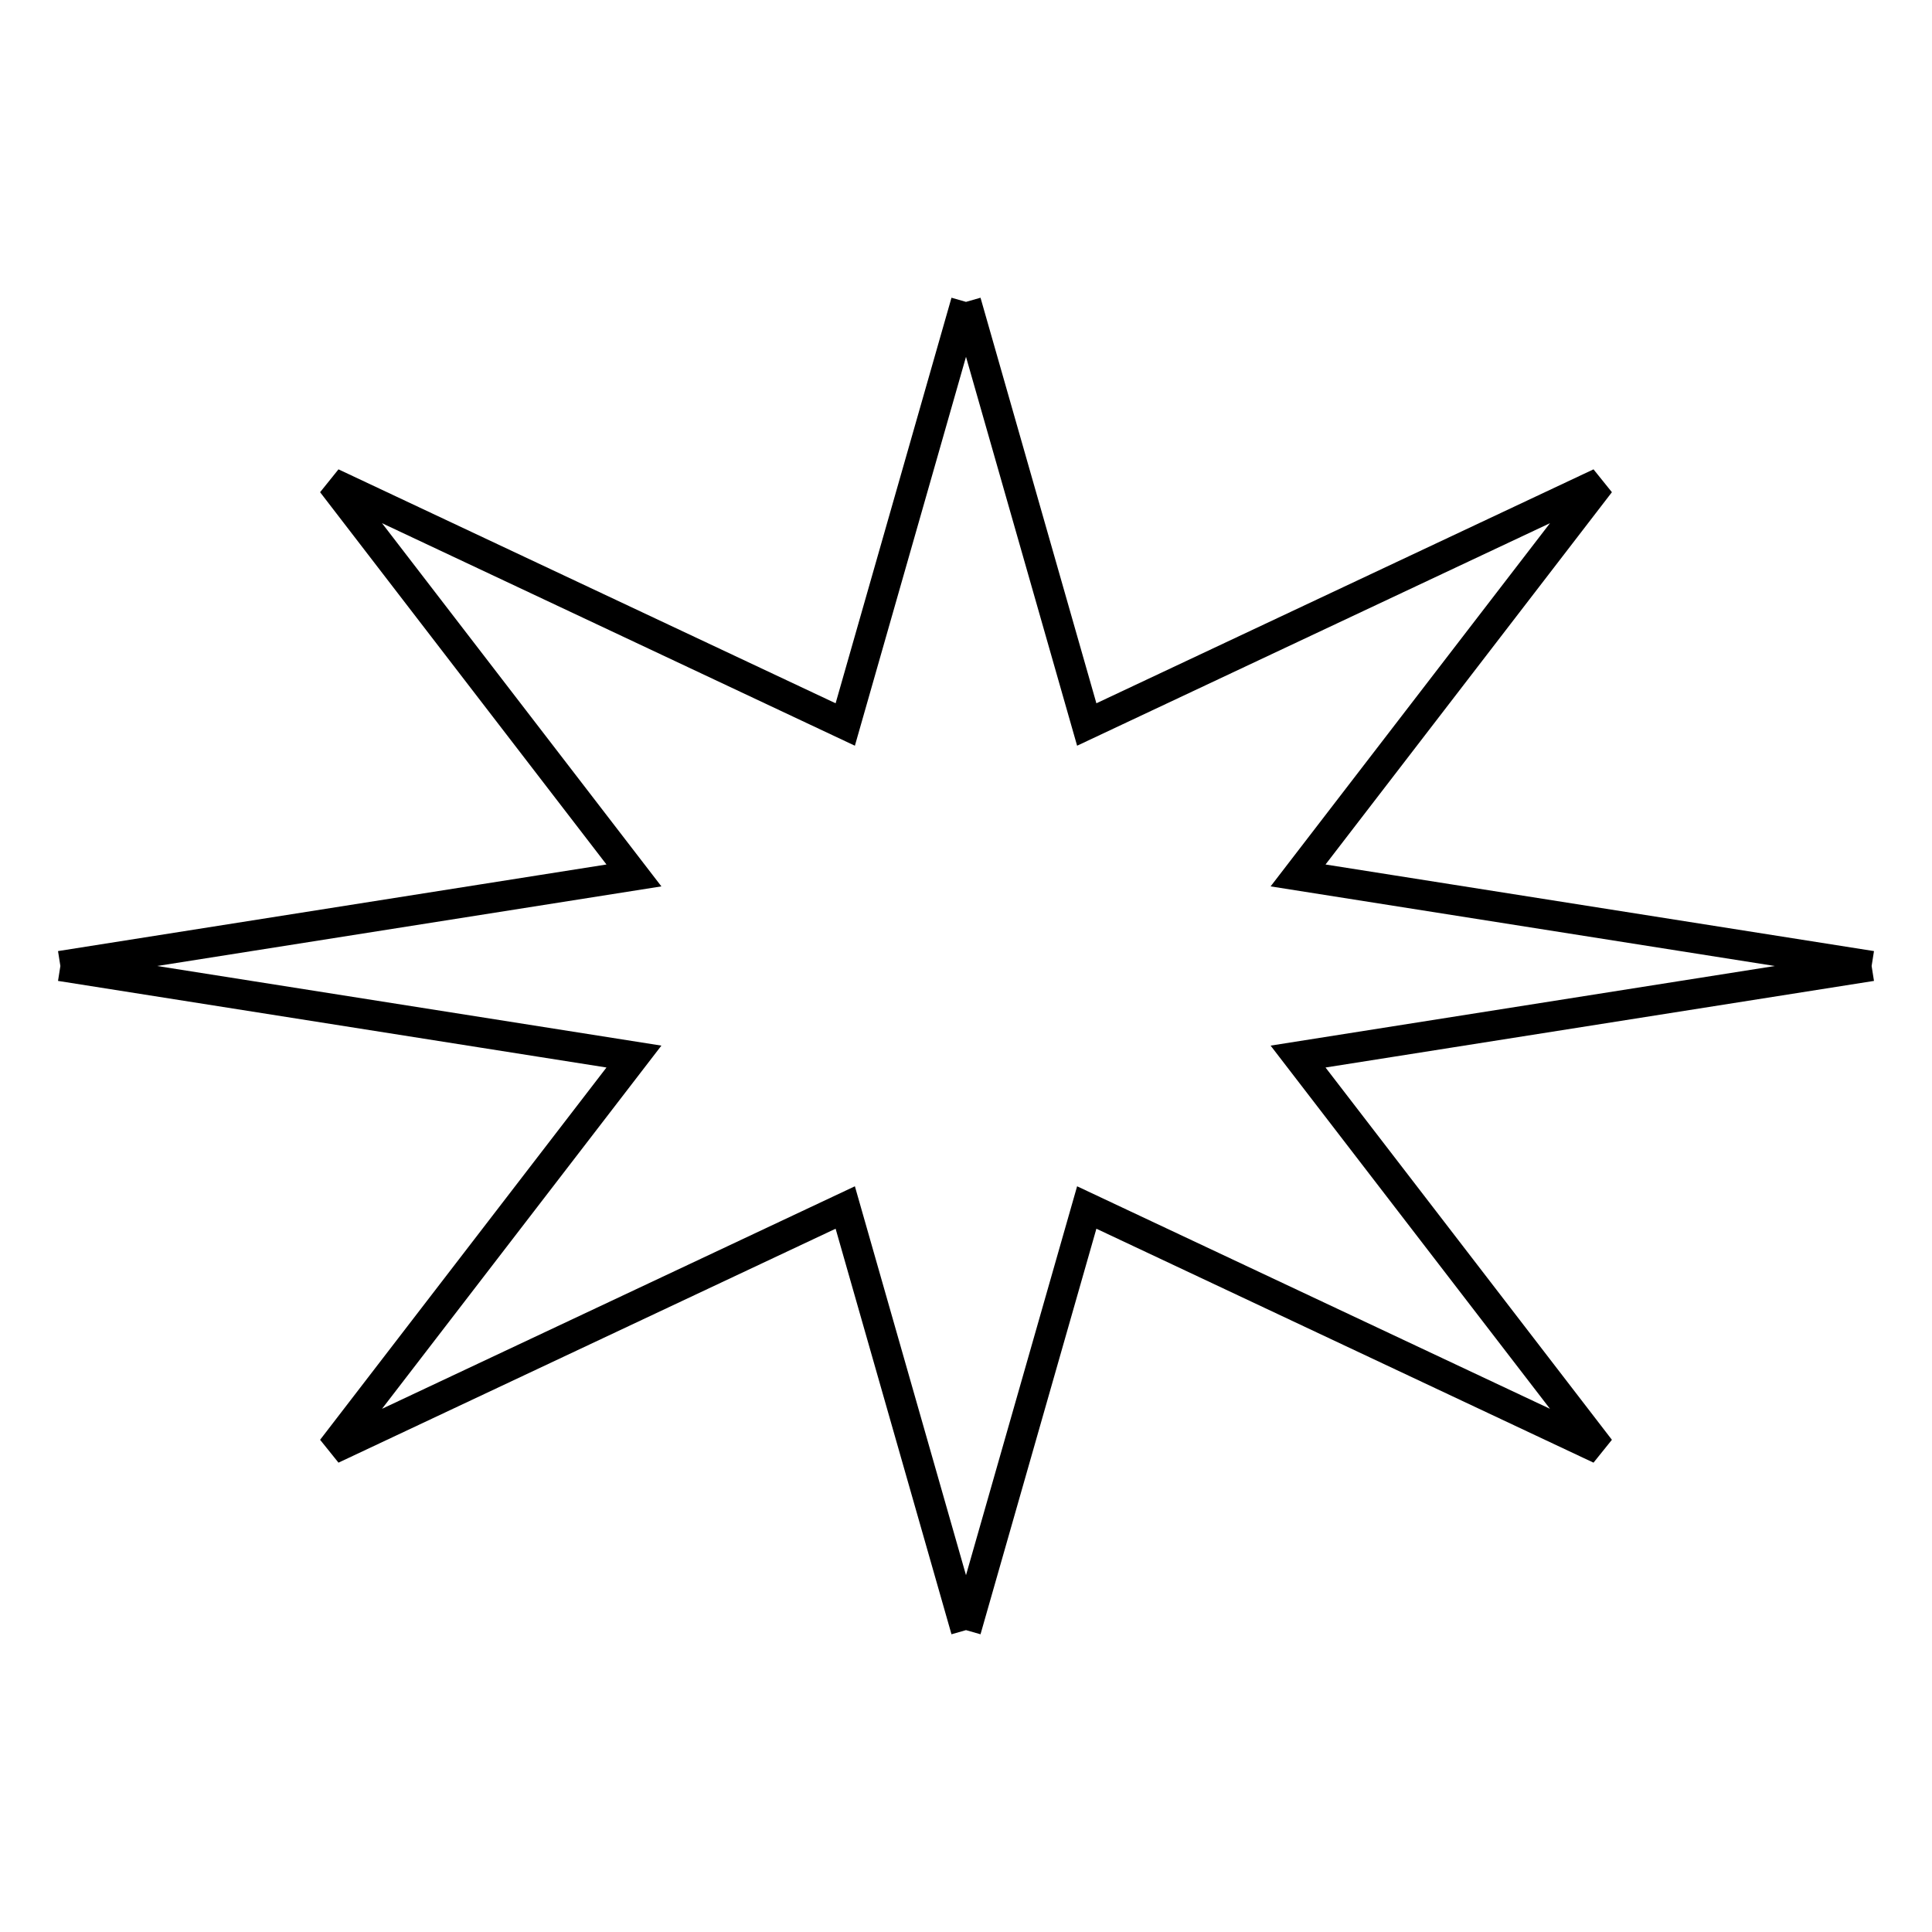 <?xml version="1.0" encoding="UTF-8" standalone="no"?>
<!DOCTYPE svg PUBLIC "-//W3C//DTD SVG 20010904//EN"
              "http://www.w3.org/TR/2001/REC-SVG-20010904/DTD/svg10.dtd">

<svg xmlns="http://www.w3.org/2000/svg"
     width="0.213in" height="0.213in"
     viewBox="0 0 64 64">
  <path id="Unnamed copy #2"
        fill="none" stroke="black" stroke-width="1"
        d="M 32.00,54.00
           C 32.00,54.00 28.00,40.00 28.00,40.00
             28.00,40.00 11.00,48.00 11.00,48.00
             11.00,48.00 21.00,35.00 21.00,35.00
             21.00,35.00 2.00,32.00 2.00,32.00M 32.00,10.00
           C 32.00,10.00 28.00,24.00 28.00,24.00
             28.00,24.00 11.00,16.00 11.00,16.00
             11.00,16.00 21.00,29.00 21.00,29.00
             21.00,29.00 2.00,32.00 2.00,32.00M 32.00,54.00
           C 32.00,54.00 36.00,40.00 36.00,40.00
             36.00,40.00 53.00,48.00 53.00,48.00
             53.00,48.00 43.00,35.00 43.00,35.00
             43.00,35.00 62.00,32.00 62.00,32.00M 32.00,10.00
           C 32.00,10.00 36.00,24.00 36.00,24.00
             36.00,24.00 53.00,16.00 53.00,16.00
             53.00,16.00 43.00,29.00 43.00,29.00
             43.00,29.00 62.00,32.00 62.00,32.00" />
</svg>
